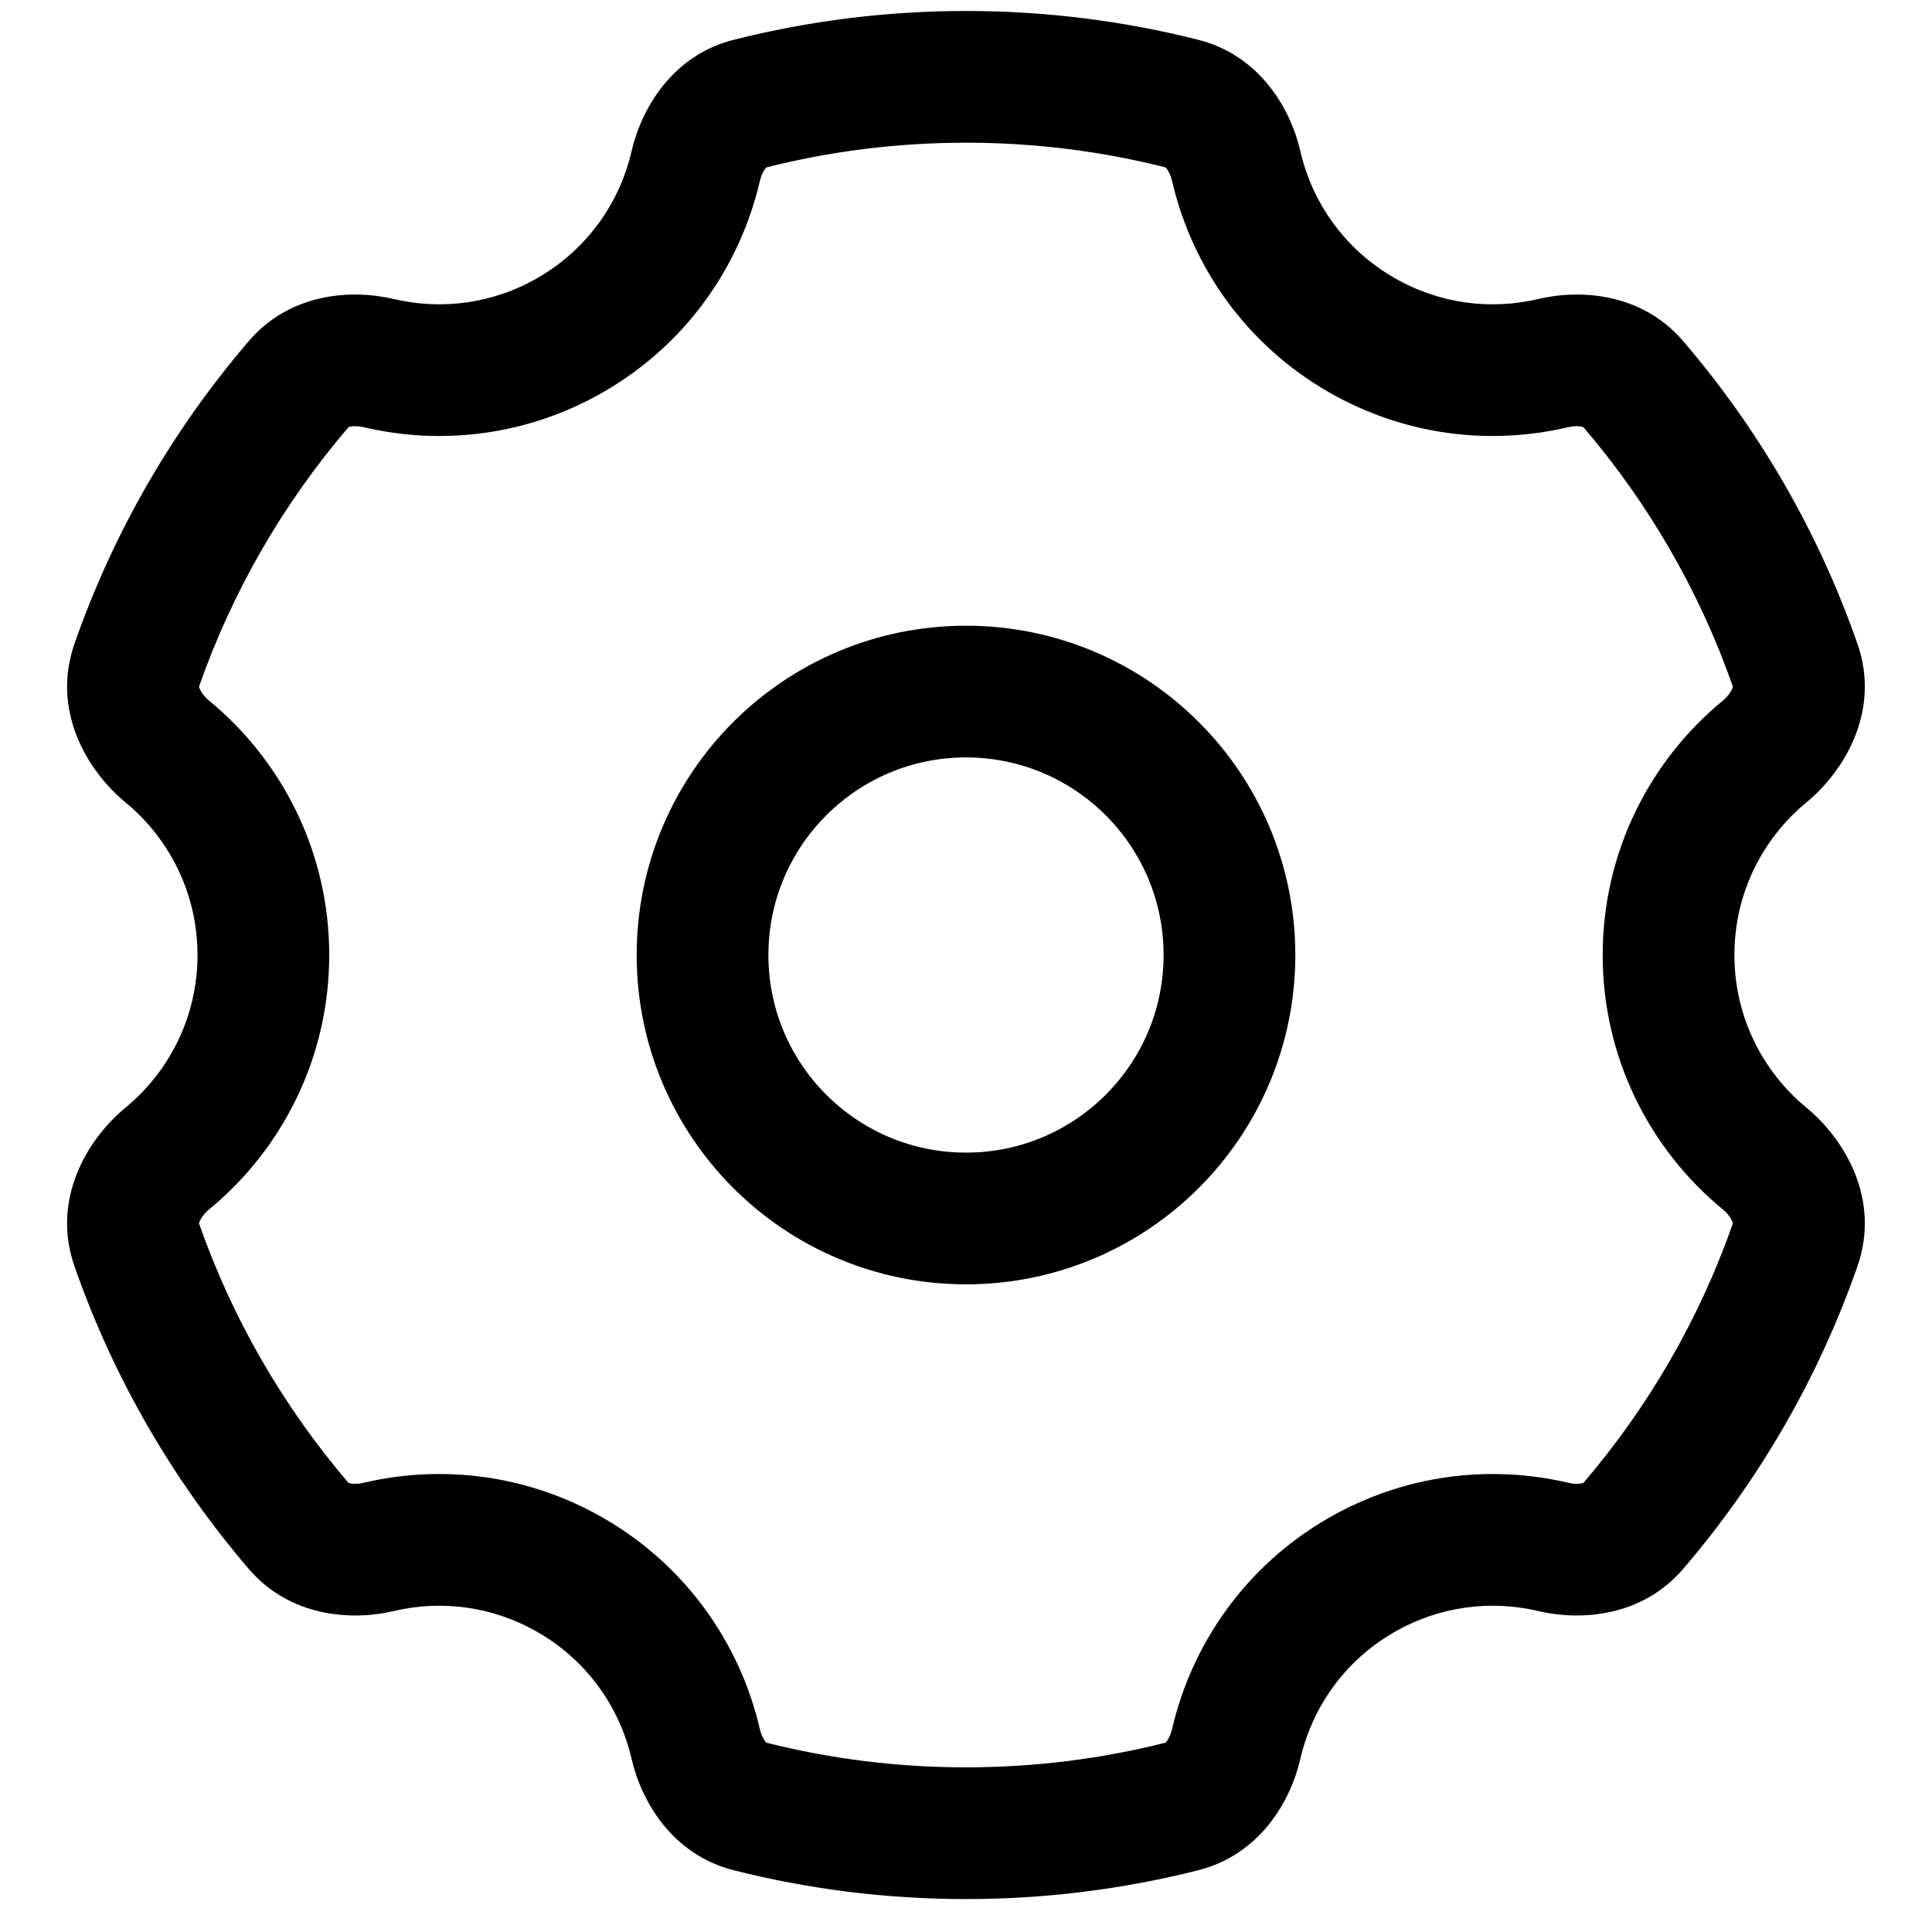 <svg xmlns="http://www.w3.org/2000/svg" width="22" height="22" viewBox="0 0 22 22" fill="none">
  <circle cx="3" cy="3" r="3" transform="matrix(-1 0 0 1 14 7.875)" stroke="black" stroke-width="1.5"/>
  <path d="M15.5 3.812L15.875 3.163L15.875 3.163L15.5 3.812ZM15.499 17.937L15.124 17.288L15.124 17.288L15.499 17.937ZM6.5 17.937L6.125 18.587L6.125 18.587L6.5 17.937ZM6.5 3.812L6.875 4.462L6.5 3.812ZM7.922 1.89L7.192 1.721L7.922 1.89ZM4.311 17.615L4.139 16.885L4.311 17.615ZM3.402 17.378L3.972 16.89L3.402 17.378ZM8.539 20.57L8.723 19.843L8.539 20.57ZM7.923 19.86L8.653 19.691L7.923 19.86ZM14.076 19.86L13.346 19.691L14.076 19.86ZM13.46 20.57L13.644 21.297L13.46 20.57ZM18.596 17.378L18.027 16.89L18.596 17.378ZM20.443 7.578L21.151 7.331L20.443 7.578ZM20.093 8.559L19.616 7.98L20.093 8.559ZM17.688 4.135L17.515 3.405L17.688 4.135ZM20.093 13.191L19.616 13.77L20.093 13.191ZM20.443 14.172L19.735 13.925L20.443 14.172ZM14.077 1.89L13.346 2.059L14.077 1.89ZM13.346 2.059C13.572 3.035 14.187 3.921 15.125 4.462L15.875 3.163C15.312 2.838 14.943 2.309 14.807 1.721L13.346 2.059ZM15.125 4.462C15.986 4.959 16.963 5.076 17.86 4.864L17.515 3.405C16.976 3.532 16.392 3.462 15.875 3.163L15.125 4.462ZM21.151 7.331C20.706 6.054 20.027 4.888 19.166 3.884L18.027 4.86C18.768 5.725 19.352 6.728 19.735 7.825L21.151 7.331ZM19.75 10.875C19.75 10.176 20.068 9.551 20.57 9.137L19.616 7.98C18.783 8.666 18.25 9.709 18.25 10.875H19.75ZM20.57 12.613C20.068 12.199 19.75 11.574 19.75 10.875H18.25C18.25 12.041 18.783 13.084 19.616 13.77L20.57 12.613ZM19.166 17.866C20.027 16.861 20.706 15.695 21.151 14.419L19.735 13.925C19.352 15.022 18.768 16.025 18.027 16.89L19.166 17.866ZM15.874 18.587C16.392 18.288 16.976 18.218 17.515 18.345L17.86 16.885C16.963 16.674 15.986 16.791 15.124 17.288L15.874 18.587ZM14.807 20.029C14.943 19.441 15.312 18.911 15.874 18.587L15.124 17.288C14.187 17.829 13.572 18.715 13.346 19.691L14.807 20.029ZM10.999 21.625C11.911 21.625 12.797 21.511 13.644 21.297L13.276 19.843C12.549 20.027 11.786 20.125 10.999 20.125V21.625ZM8.355 21.297C9.202 21.511 10.088 21.625 10.999 21.625V20.125C10.213 20.125 9.45 20.027 8.723 19.843L8.355 21.297ZM6.125 18.587C6.687 18.911 7.056 19.441 7.192 20.029L8.653 19.691C8.427 18.715 7.812 17.829 6.875 17.288L6.125 18.587ZM4.484 18.345C5.023 18.218 5.607 18.288 6.125 18.587L6.875 17.288C6.013 16.791 5.036 16.674 4.139 16.885L4.484 18.345ZM0.848 14.419C1.293 15.695 1.972 16.861 2.833 17.866L3.972 16.89C3.231 16.025 2.647 15.022 2.264 13.925L0.848 14.419ZM2.249 10.875C2.249 11.574 1.931 12.199 1.429 12.613L2.383 13.77C3.216 13.084 3.749 12.041 3.749 10.875H2.249ZM1.429 9.137C1.931 9.551 2.249 10.176 2.249 10.875H3.749C3.749 9.709 3.216 8.666 2.383 7.98L1.429 9.137ZM2.833 3.884C1.972 4.888 1.293 6.054 0.848 7.331L2.264 7.825C2.647 6.728 3.231 5.725 3.972 4.86L2.833 3.884ZM6.125 3.163C5.607 3.462 5.023 3.532 4.484 3.405L4.139 4.864C5.036 5.076 6.014 4.959 6.875 4.462L6.125 3.163ZM7.192 1.721C7.056 2.309 6.687 2.838 6.125 3.163L6.875 4.462C7.812 3.921 8.427 3.035 8.653 2.059L7.192 1.721ZM10.999 0.125C10.088 0.125 9.202 0.239 8.355 0.453L8.723 1.907C9.45 1.723 10.213 1.625 10.999 1.625V0.125ZM13.644 0.453C12.797 0.239 11.911 0.125 10.999 0.125V1.625C11.786 1.625 12.549 1.723 13.276 1.907L13.644 0.453ZM8.653 2.059C8.669 1.992 8.695 1.944 8.716 1.919C8.733 1.898 8.736 1.904 8.723 1.907L8.355 0.453C7.663 0.628 7.307 1.225 7.192 1.721L8.653 2.059ZM2.383 7.98C2.322 7.93 2.287 7.875 2.272 7.839C2.26 7.808 2.269 7.81 2.264 7.825L0.848 7.331C0.582 8.093 0.994 8.779 1.429 9.137L2.383 7.98ZM4.139 16.885C4.072 16.901 4.018 16.898 3.986 16.891C3.959 16.885 3.963 16.879 3.972 16.89L2.833 17.866C3.296 18.406 3.988 18.462 4.484 18.345L4.139 16.885ZM8.723 19.843C8.737 19.846 8.733 19.852 8.716 19.831C8.695 19.806 8.669 19.758 8.653 19.691L7.192 20.029C7.307 20.525 7.663 21.122 8.355 21.297L8.723 19.843ZM13.346 19.691C13.33 19.758 13.304 19.806 13.283 19.831C13.266 19.852 13.262 19.846 13.276 19.843L13.644 21.297C14.336 21.122 14.693 20.525 14.807 20.029L13.346 19.691ZM18.027 16.89C18.036 16.879 18.04 16.885 18.013 16.891C17.981 16.898 17.927 16.901 17.86 16.885L17.515 18.345C18.011 18.462 18.703 18.406 19.166 17.866L18.027 16.89ZM19.735 7.825C19.73 7.81 19.738 7.808 19.727 7.839C19.712 7.875 19.677 7.93 19.616 7.98L20.57 9.137C21.005 8.779 21.417 8.093 21.151 7.331L19.735 7.825ZM2.264 13.925C2.269 13.94 2.26 13.942 2.272 13.911C2.287 13.875 2.322 13.82 2.383 13.77L1.429 12.613C0.994 12.971 0.582 13.657 0.848 14.419L2.264 13.925ZM17.86 4.864C17.927 4.849 17.981 4.851 18.012 4.859C18.04 4.865 18.036 4.87 18.027 4.86L19.166 3.884C18.703 3.343 18.011 3.288 17.515 3.405L17.86 4.864ZM3.972 4.86C3.963 4.87 3.959 4.865 3.986 4.859C4.018 4.851 4.072 4.849 4.139 4.864L4.484 3.405C3.988 3.288 3.296 3.343 2.833 3.884L3.972 4.86ZM19.616 13.77C19.677 13.82 19.712 13.875 19.727 13.911C19.738 13.942 19.73 13.94 19.735 13.925L21.151 14.419C21.417 13.657 21.005 12.971 20.57 12.613L19.616 13.77ZM14.807 1.721C14.693 1.225 14.336 0.628 13.644 0.453L13.276 1.907C13.263 1.904 13.266 1.898 13.283 1.919C13.304 1.944 13.33 1.992 13.346 2.059L14.807 1.721Z" fill="black"/>
</svg>